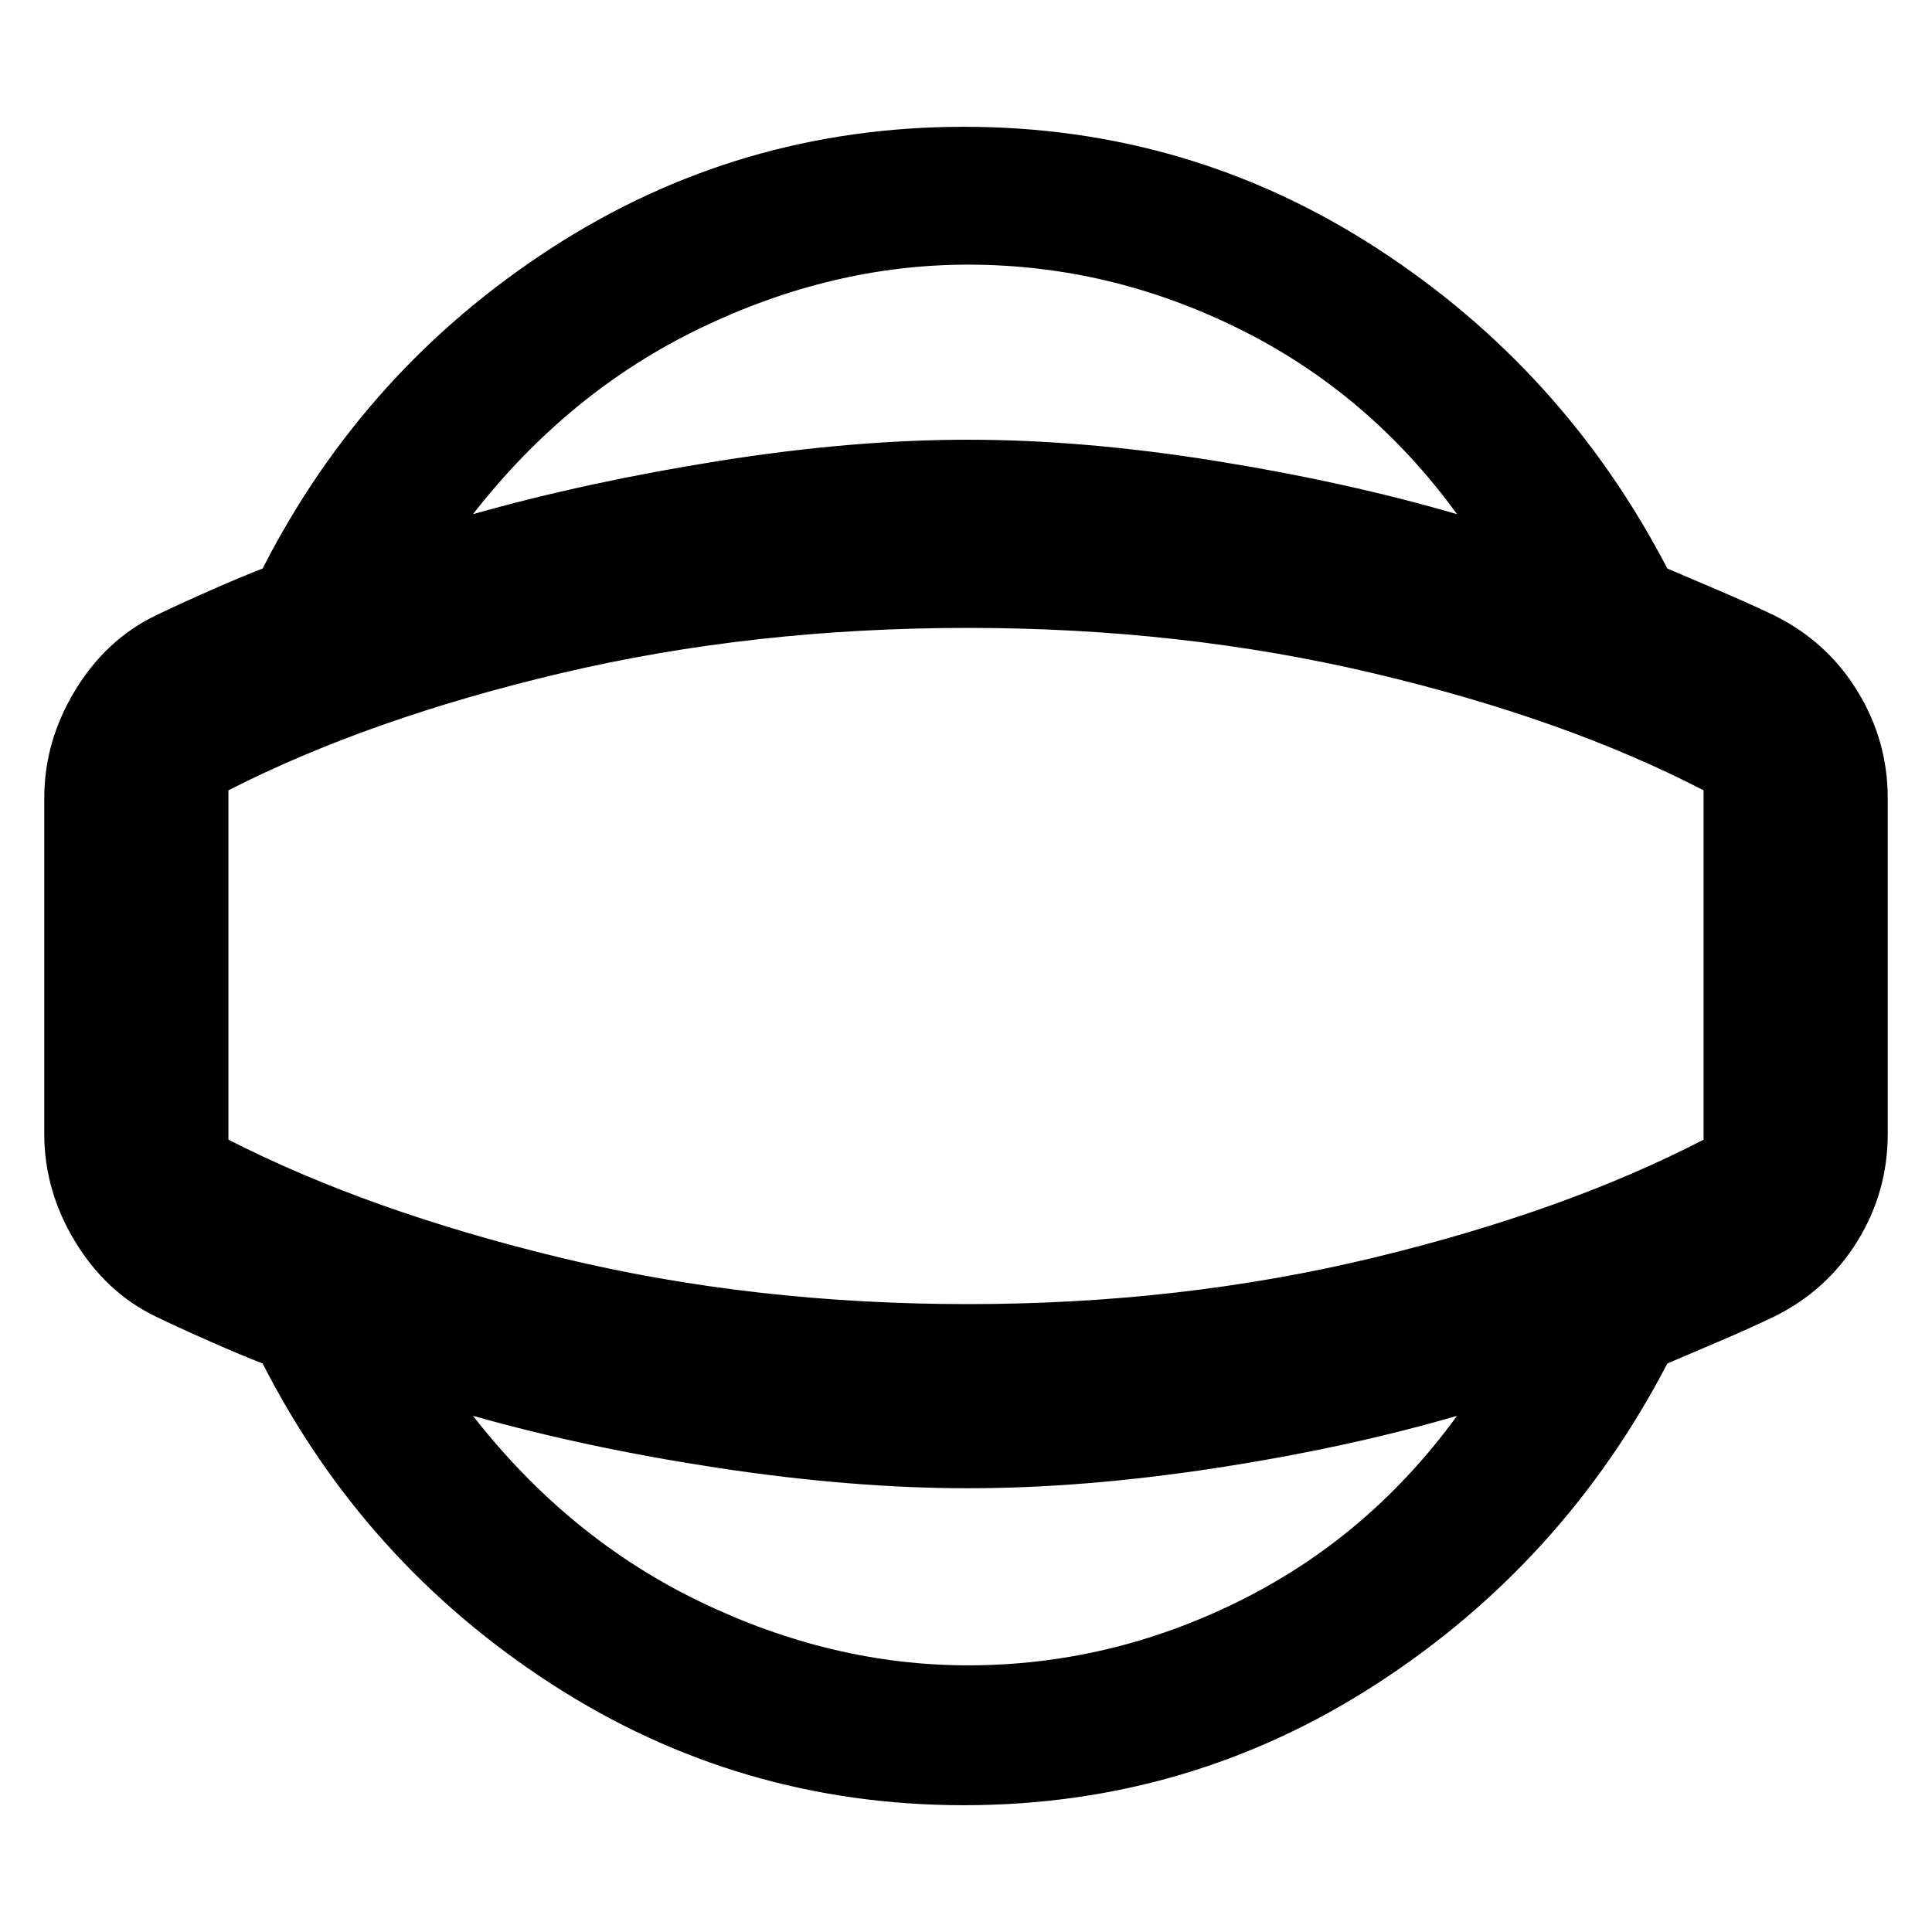 <svg xmlns="http://www.w3.org/2000/svg" height="48" viewBox="0 -960 960 960" width="48"><path d="M479-63q-112 0-205-60.25T130.5-282.5q-10.07-3.86-25.71-10.75Q89.14-300.14 77-306q-24.48-11.97-39.74-37.17Q22-368.36 22-396.5v-167q0-28.14 15.26-53.33Q52.52-642.03 77-654q12.14-5.86 27.79-12.75 15.64-6.89 25.71-10.75 50.5-99 143.5-159.25T479-897q112 0 205 60.25T828.5-677.5q9.07 3.86 25.21 10.75Q869.86-659.86 882-654q25.98 12.96 40.99 37.48Q938-592 938-563.5v167q0 28.75-15 53.12Q908-319 882-306q-12.14 5.86-28.29 12.75-16.14 6.89-25.21 10.75-51.5 99-144.5 159.25T479-63Zm2-69.5q70.42 0 134.9-32t108.1-92q-54.84 16-120.17 26T481-220.5q-57.5 0-123.5-10t-122.5-26q47.62 61 113.1 92.5 65.48 31.5 132.9 31.5Zm0-347.5Zm0-348.5q-67.42 0-132.9 31.5T235-704.5q56.5-16 122.5-26.5T481-741.5q57.5 0 122.83 10.5T724-704.5q-43.62-60-108.1-92-64.48-32-134.9-32Zm0 516.5q106 0 201.25-23t164.25-58.7v-173.6q-69-35.7-164.25-58.2T481-648q-107 0-202.25 22.5T113.5-567.3v173.6q70 35.7 165.25 58.7T481-312Z"/></svg>
